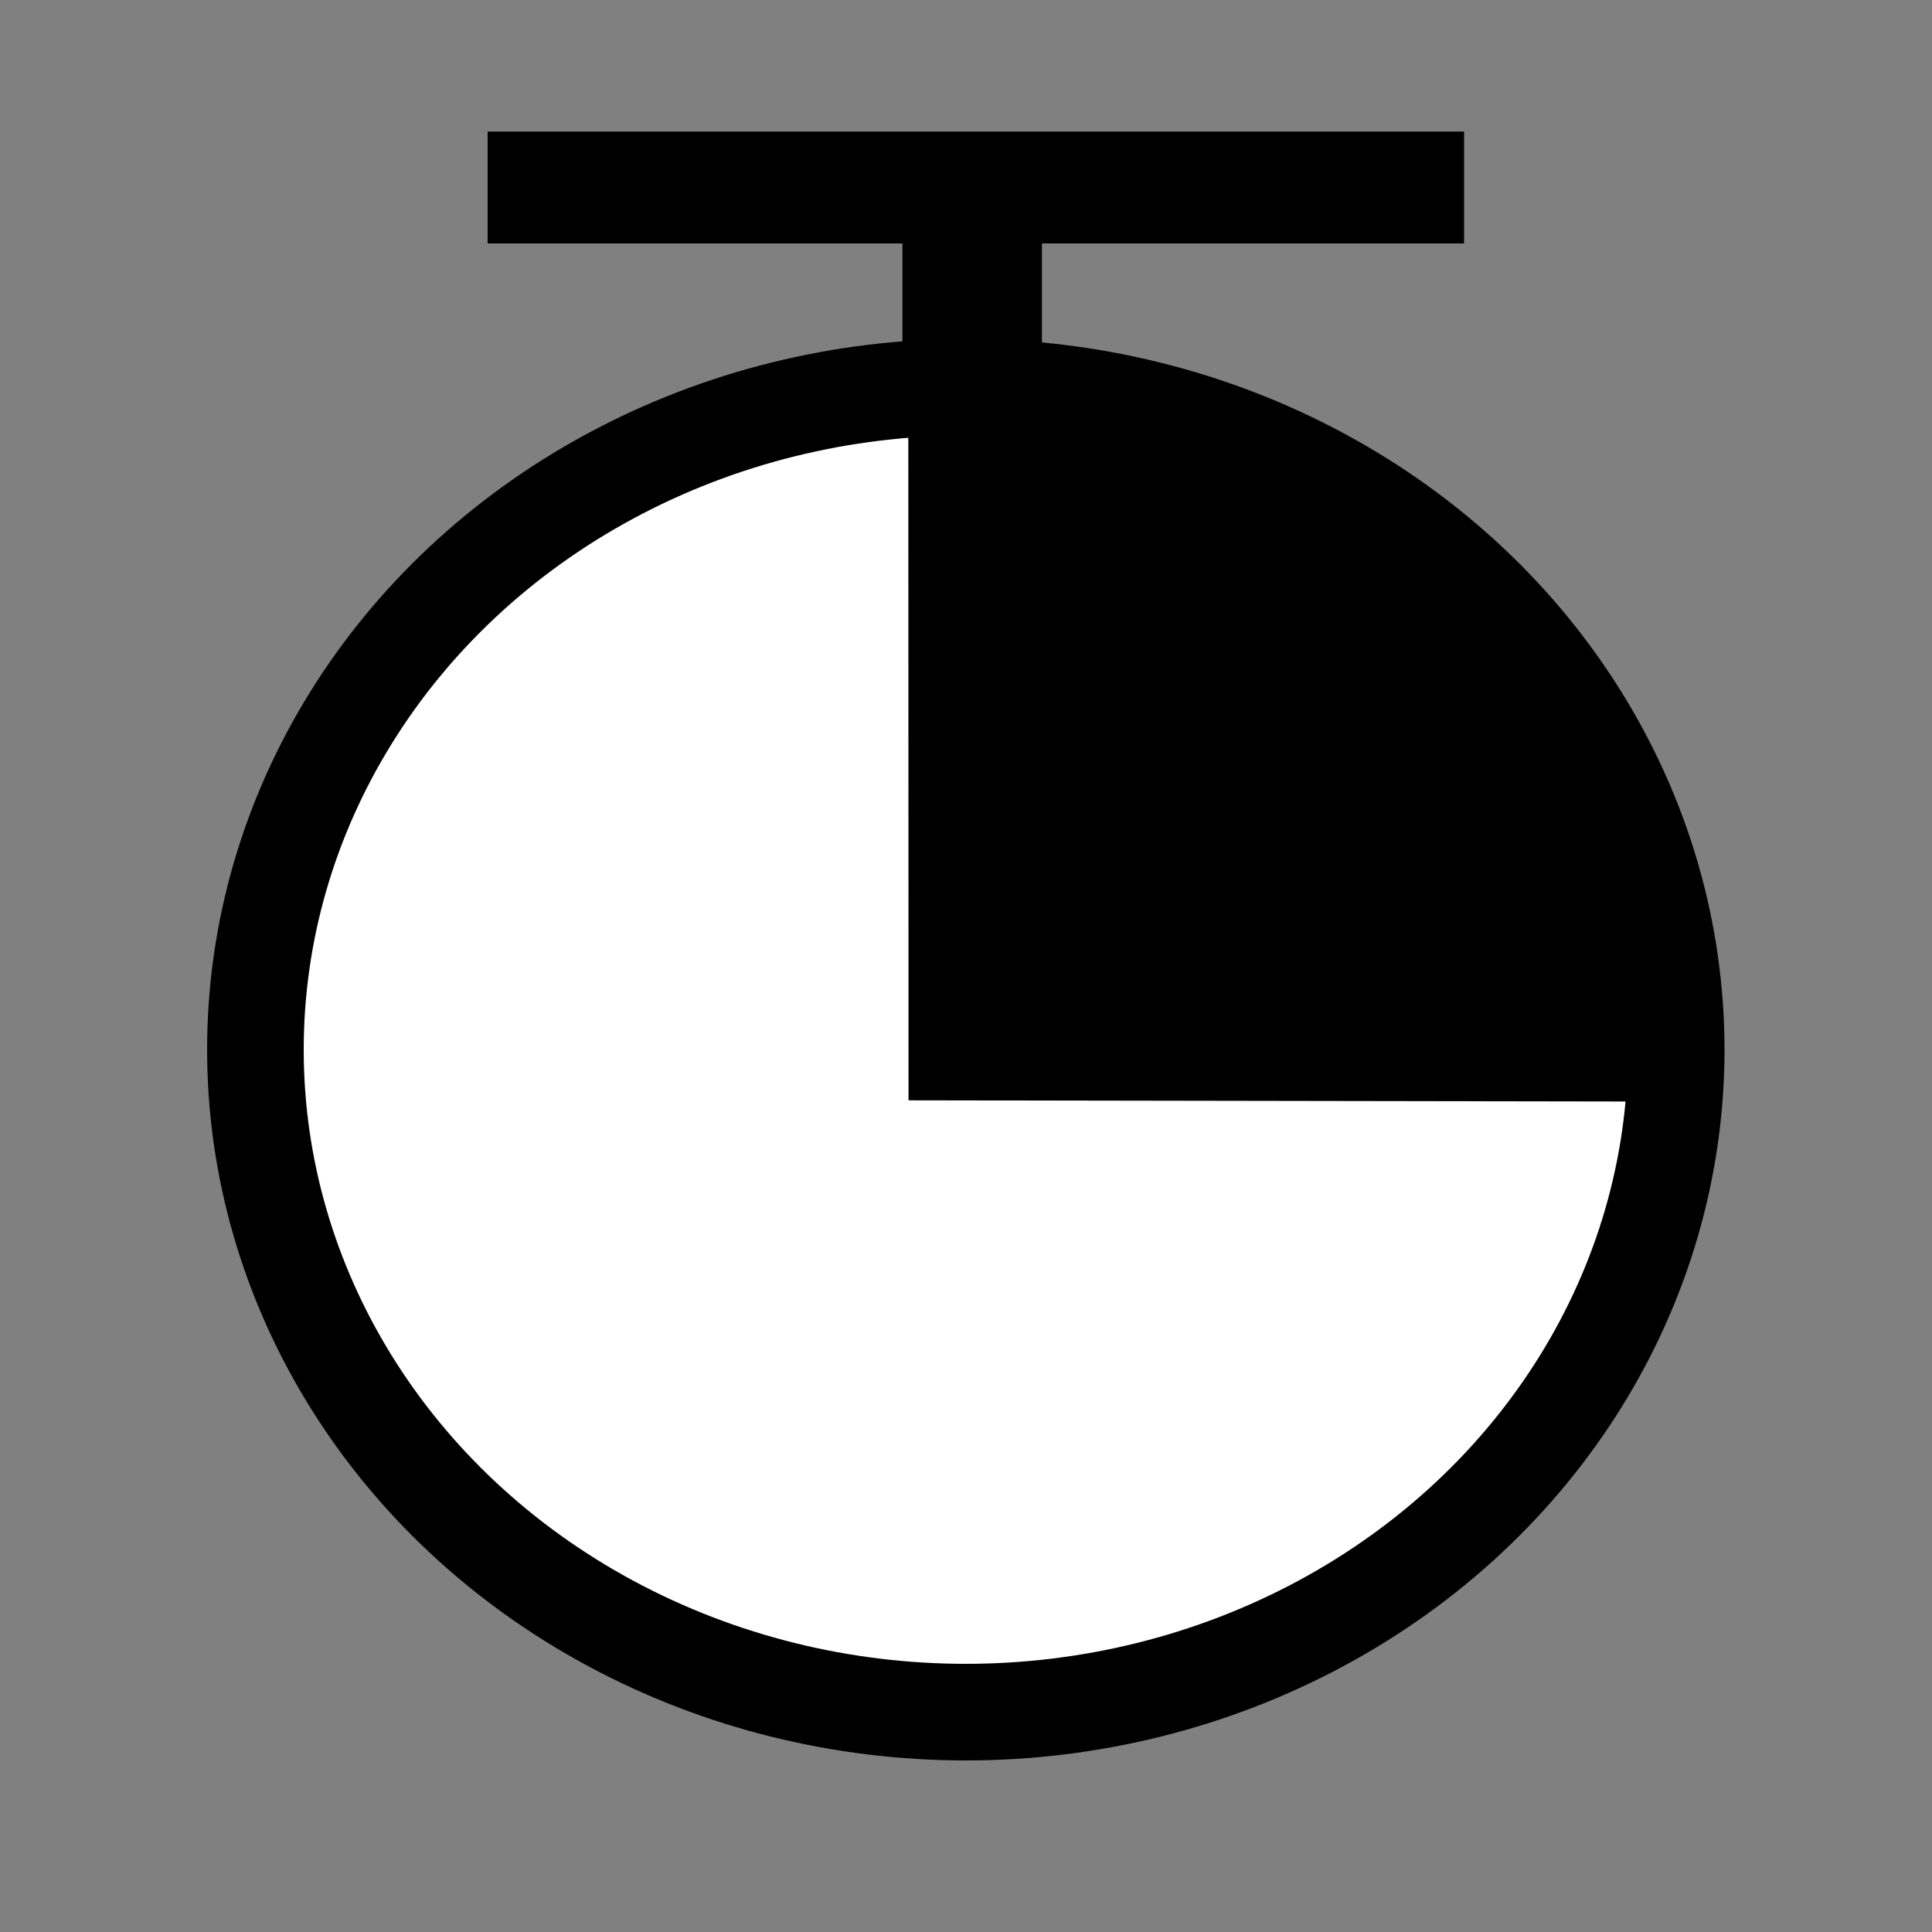 <?xml version="1.0" encoding="UTF-8" standalone="no"?>
<svg
   xmlns:dc="http://purl.org/dc/elements/1.1/"
   xmlns:cc="http://creativecommons.org/ns#"
   xmlns:rdf="http://www.w3.org/1999/02/22-rdf-syntax-ns#"
   xmlns:svg="http://www.w3.org/2000/svg"
   xmlns="http://www.w3.org/2000/svg"
   id="svg8"
   version="1.1"
   viewBox="0 0 10 10"
   height="10mm"
   width="10mm">
  <rect x="0" y="0" width="10" height="10" fill="#808080" stroke="none"/>
  <defs
     id="defs2" />
  <g
     transform="translate(0,-287)"
     id="layer1">
    <ellipse
       ry="3.429"
       rx="3.677"
       cy="292.433"
       cx="4.999"
       id="path920"
       style="fill:#ffffff;fill-opacity:1;stroke:#000000;stroke-width:0.5;stroke-miterlimit:4;stroke-dasharray:none;stroke-dashoffset:0;stroke-opacity:1" />
    <rect
       y="287.931"
       x="2.774"
       height="0.079"
       width="4.554"
       id="rect922"
       style="fill:#ffffff;fill-opacity:1;stroke:#000000;stroke-width:0.5;stroke-miterlimit:4;stroke-dasharray:none;stroke-dashoffset:0;stroke-opacity:1" />
    <rect
       y="288.127"
       x="4.921"
       height="0.628"
       width="0.222"
       id="rect924"
       style="fill:#ffffff;fill-opacity:1;stroke:#000000;stroke-width:0.5;stroke-miterlimit:4;stroke-dasharray:none;stroke-dashoffset:0;stroke-opacity:1" />
    <path
       id="path930"
       d="m 4.834,289.292 0.001,3.271 3.689,0.006 -0.013,-0.882 -0.353,-0.694 -0.445,-0.563 -0.615,-0.51 -0.602,-0.38 -0.746,-0.249 z"
       style="fill:#000000;stroke:#000000;stroke-width:0.265px;stroke-linecap:butt;stroke-linejoin:miter;stroke-opacity:1" />
  </g>
</svg>
